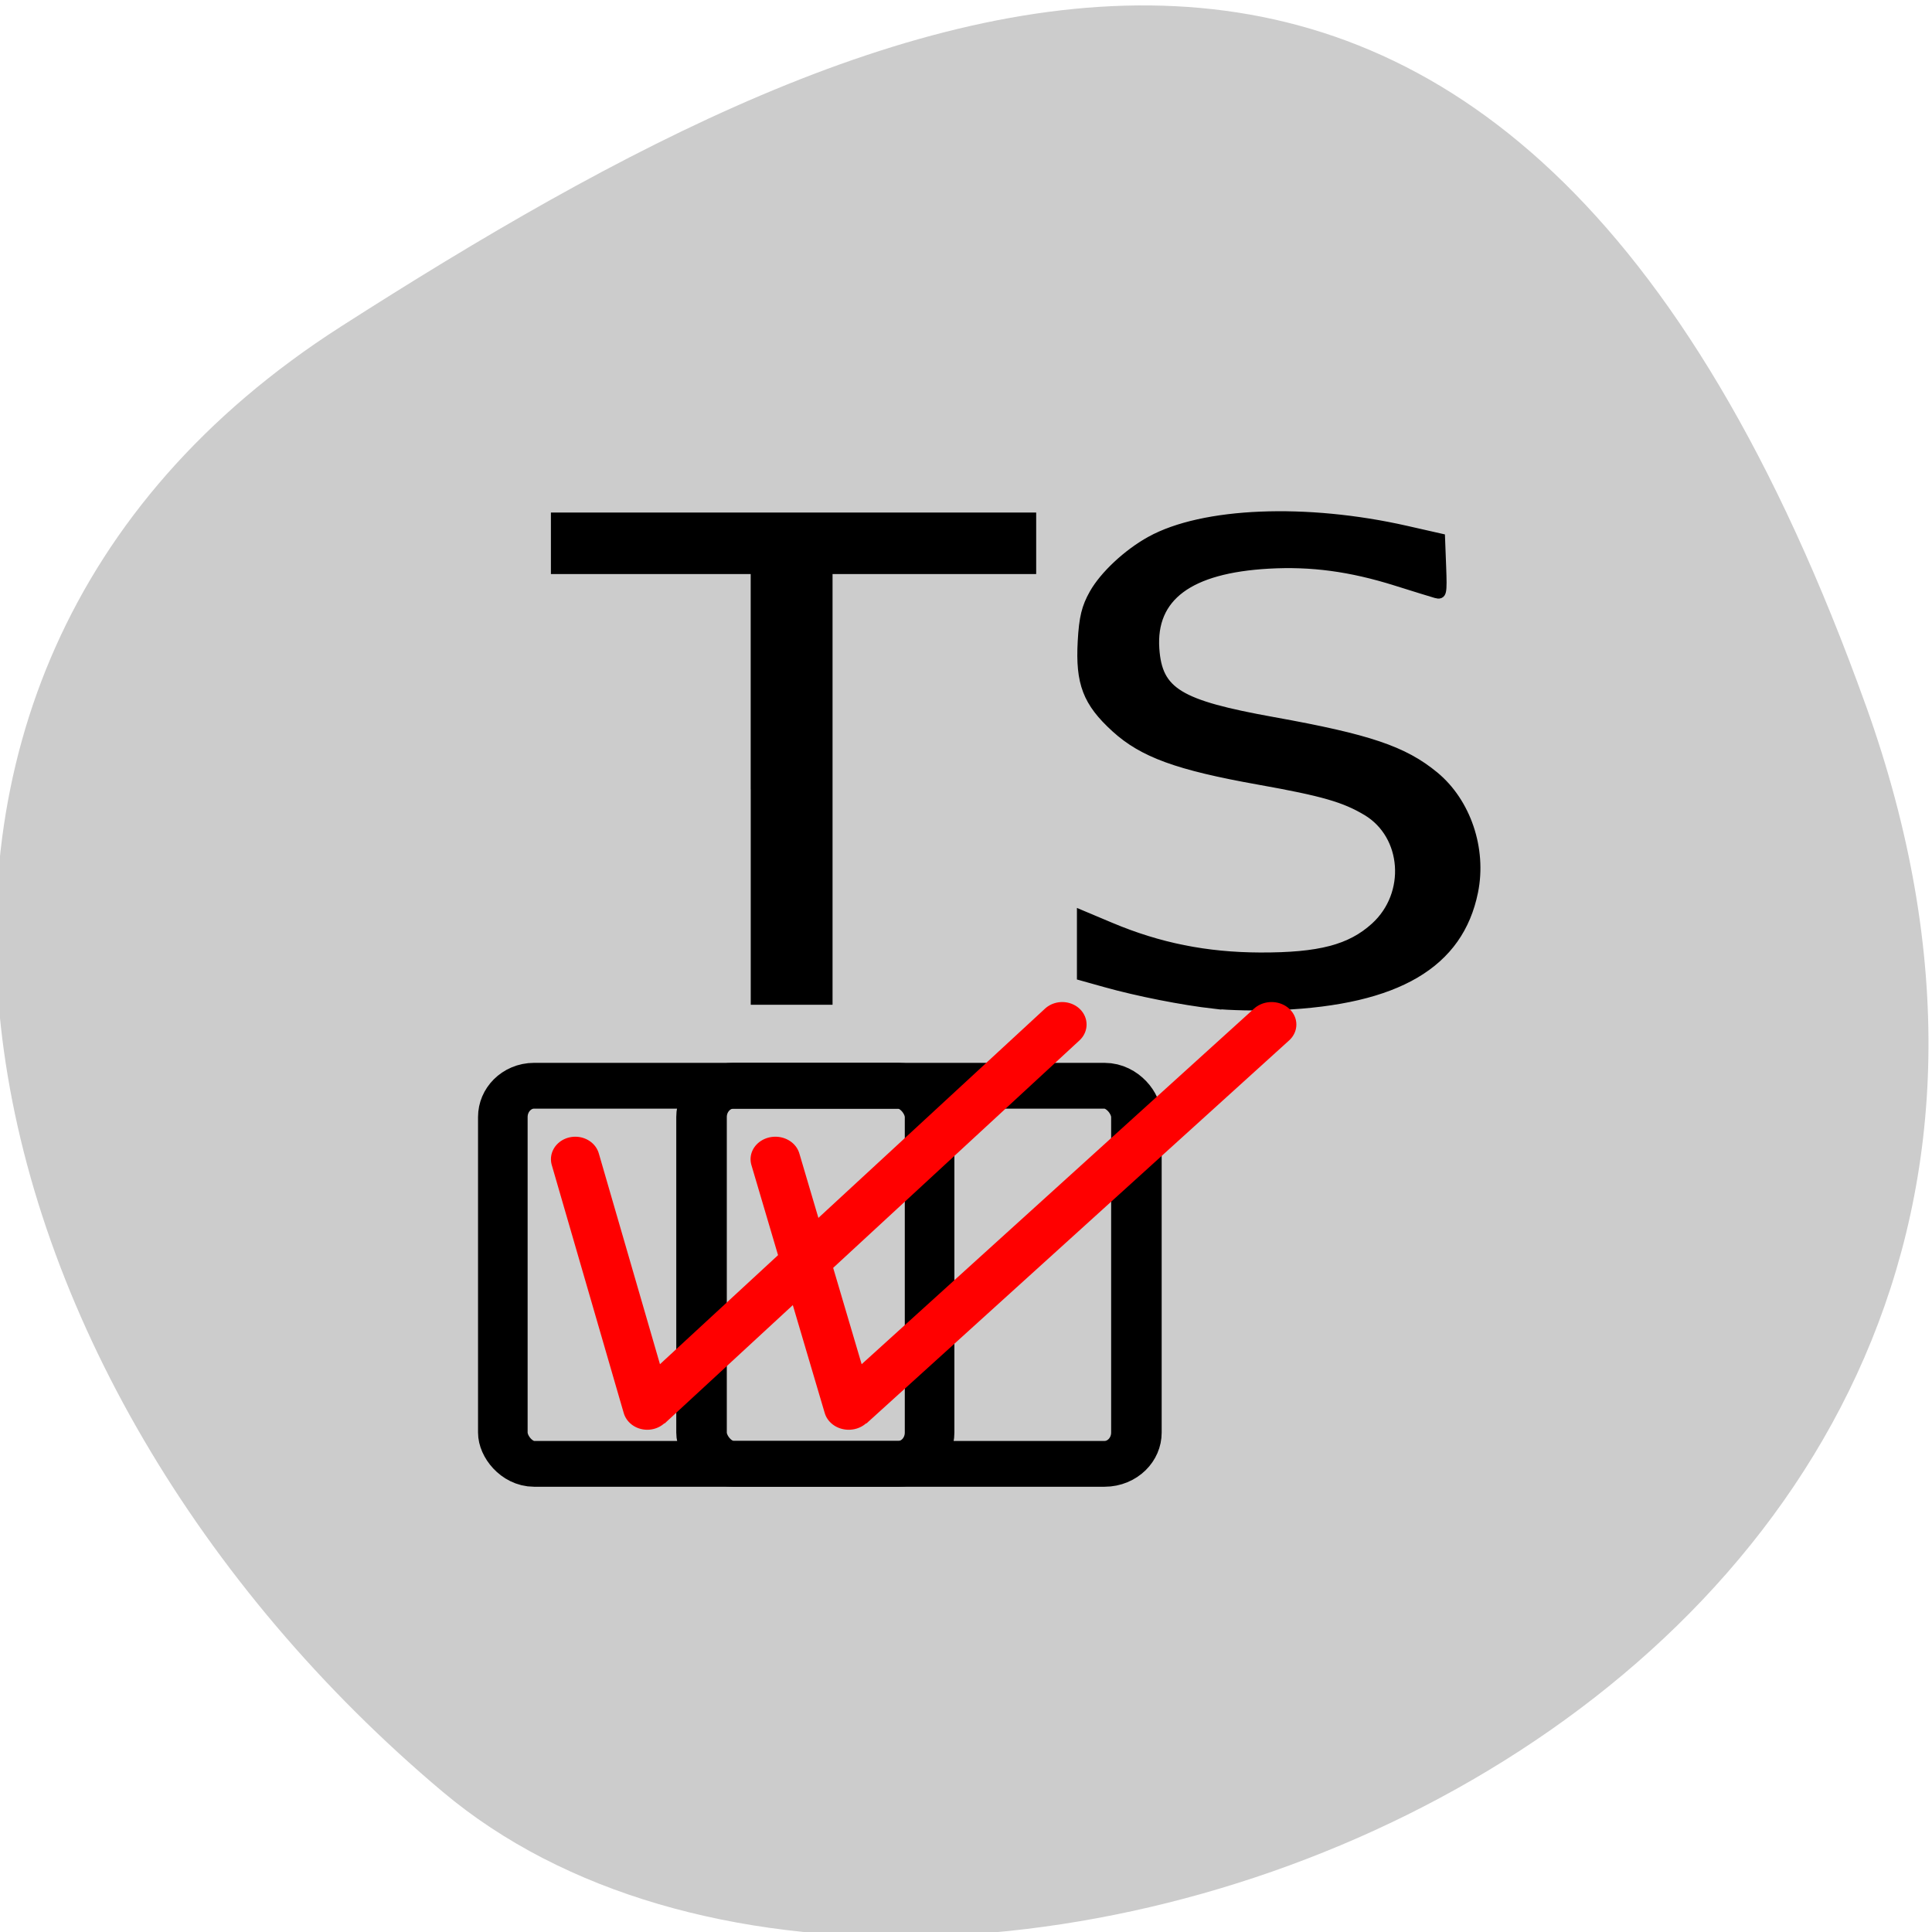<svg xmlns="http://www.w3.org/2000/svg" xmlns:xlink="http://www.w3.org/1999/xlink" viewBox="0 0 256 256"><defs><clipPath><path d="M 0,64 H64 V128 H0 z"/></clipPath></defs><g color="#000" fill="#ccc"><path d="m -1360.14 1641.33 c 46.11 -98.28 -119.59 -146.07 -181.85 -106.06 -62.25 40.01 -83.52 108.58 -13.01 143.08 70.51 34.501 148.75 61.26 194.86 -37.03 z" transform="matrix(1.037 0 0 -1.357 1657.71 2320.79)" fill="#ccc"/></g><g transform="matrix(3.226 0 0 2.979 58.714 61.676)"><rect id="0" width="17.529" height="16.818" x="2.453" y="27.59" rx="1.284" ry="1.391" fill="none" stroke="#000" stroke-linecap="round" stroke-width="2.037"/><path d="m 31.677 23.987 c -1.314 -0.162 -3.139 -0.552 -4.477 -0.958 l -0.987 -0.299 v -1.385 v -1.385 l 1.205 0.549 c 1.979 0.902 3.927 1.325 6.136 1.334 2.449 0.009 3.726 -0.353 4.729 -1.343 1.462 -1.442 1.29 -4.04 -0.337 -5.099 c -0.919 -0.596 -1.803 -0.871 -4.441 -1.381 -3.327 -0.643 -4.755 -1.206 -5.885 -2.321 -1.164 -1.148 -1.471 -2.01 -1.374 -3.882 0.054 -1.05 0.159 -1.518 0.478 -2.13 0.426 -0.819 1.388 -1.792 2.331 -2.357 2.154 -1.291 6.391 -1.479 10.51 -0.467 l 1.409 0.346 l 0.046 1.3 c 0.042 1.19 0.022 1.293 -0.237 1.213 c -0.156 -0.048 -0.897 -0.296 -1.647 -0.551 -1.861 -0.633 -3.476 -0.867 -5.234 -0.759 -3.264 0.2 -4.811 1.444 -4.663 3.746 c 0.123 1.898 0.963 2.453 4.868 3.214 3.906 0.761 5.338 1.284 6.604 2.412 1.323 1.179 1.977 3.27 1.62 5.179 -0.603 3.229 -3.149 4.852 -7.972 5.08 -0.877 0.042 -2.084 0.015 -2.683 -0.058 z" stroke="#000" stroke-width="0.359"/><g transform="matrix(1.019 0 0 1 8.115 0)"><use xlink:href="#0" width="1" height="1"/><use xlink:href="#1" width="1" height="1"/></g><path d="m 12.815 14.228 v -9.579 h -4.103 h -4.103 v -1.187 v -1.187 h 9.785 h 9.785 v 1.187 v 1.187 h -4.182 h -4.182 v 9.579 v 9.579 h -1.499 h -1.499 v -9.579 z" stroke="#000" stroke-width="0.362"/><path id="1" d="m 5.429 30.857 c 3 11.201 2.961 11.05 2.961 11.05 l 17.04 -17.04" fill="none" stroke="#f00" stroke-linejoin="round" stroke-linecap="round" stroke-width="2"/></g></svg>